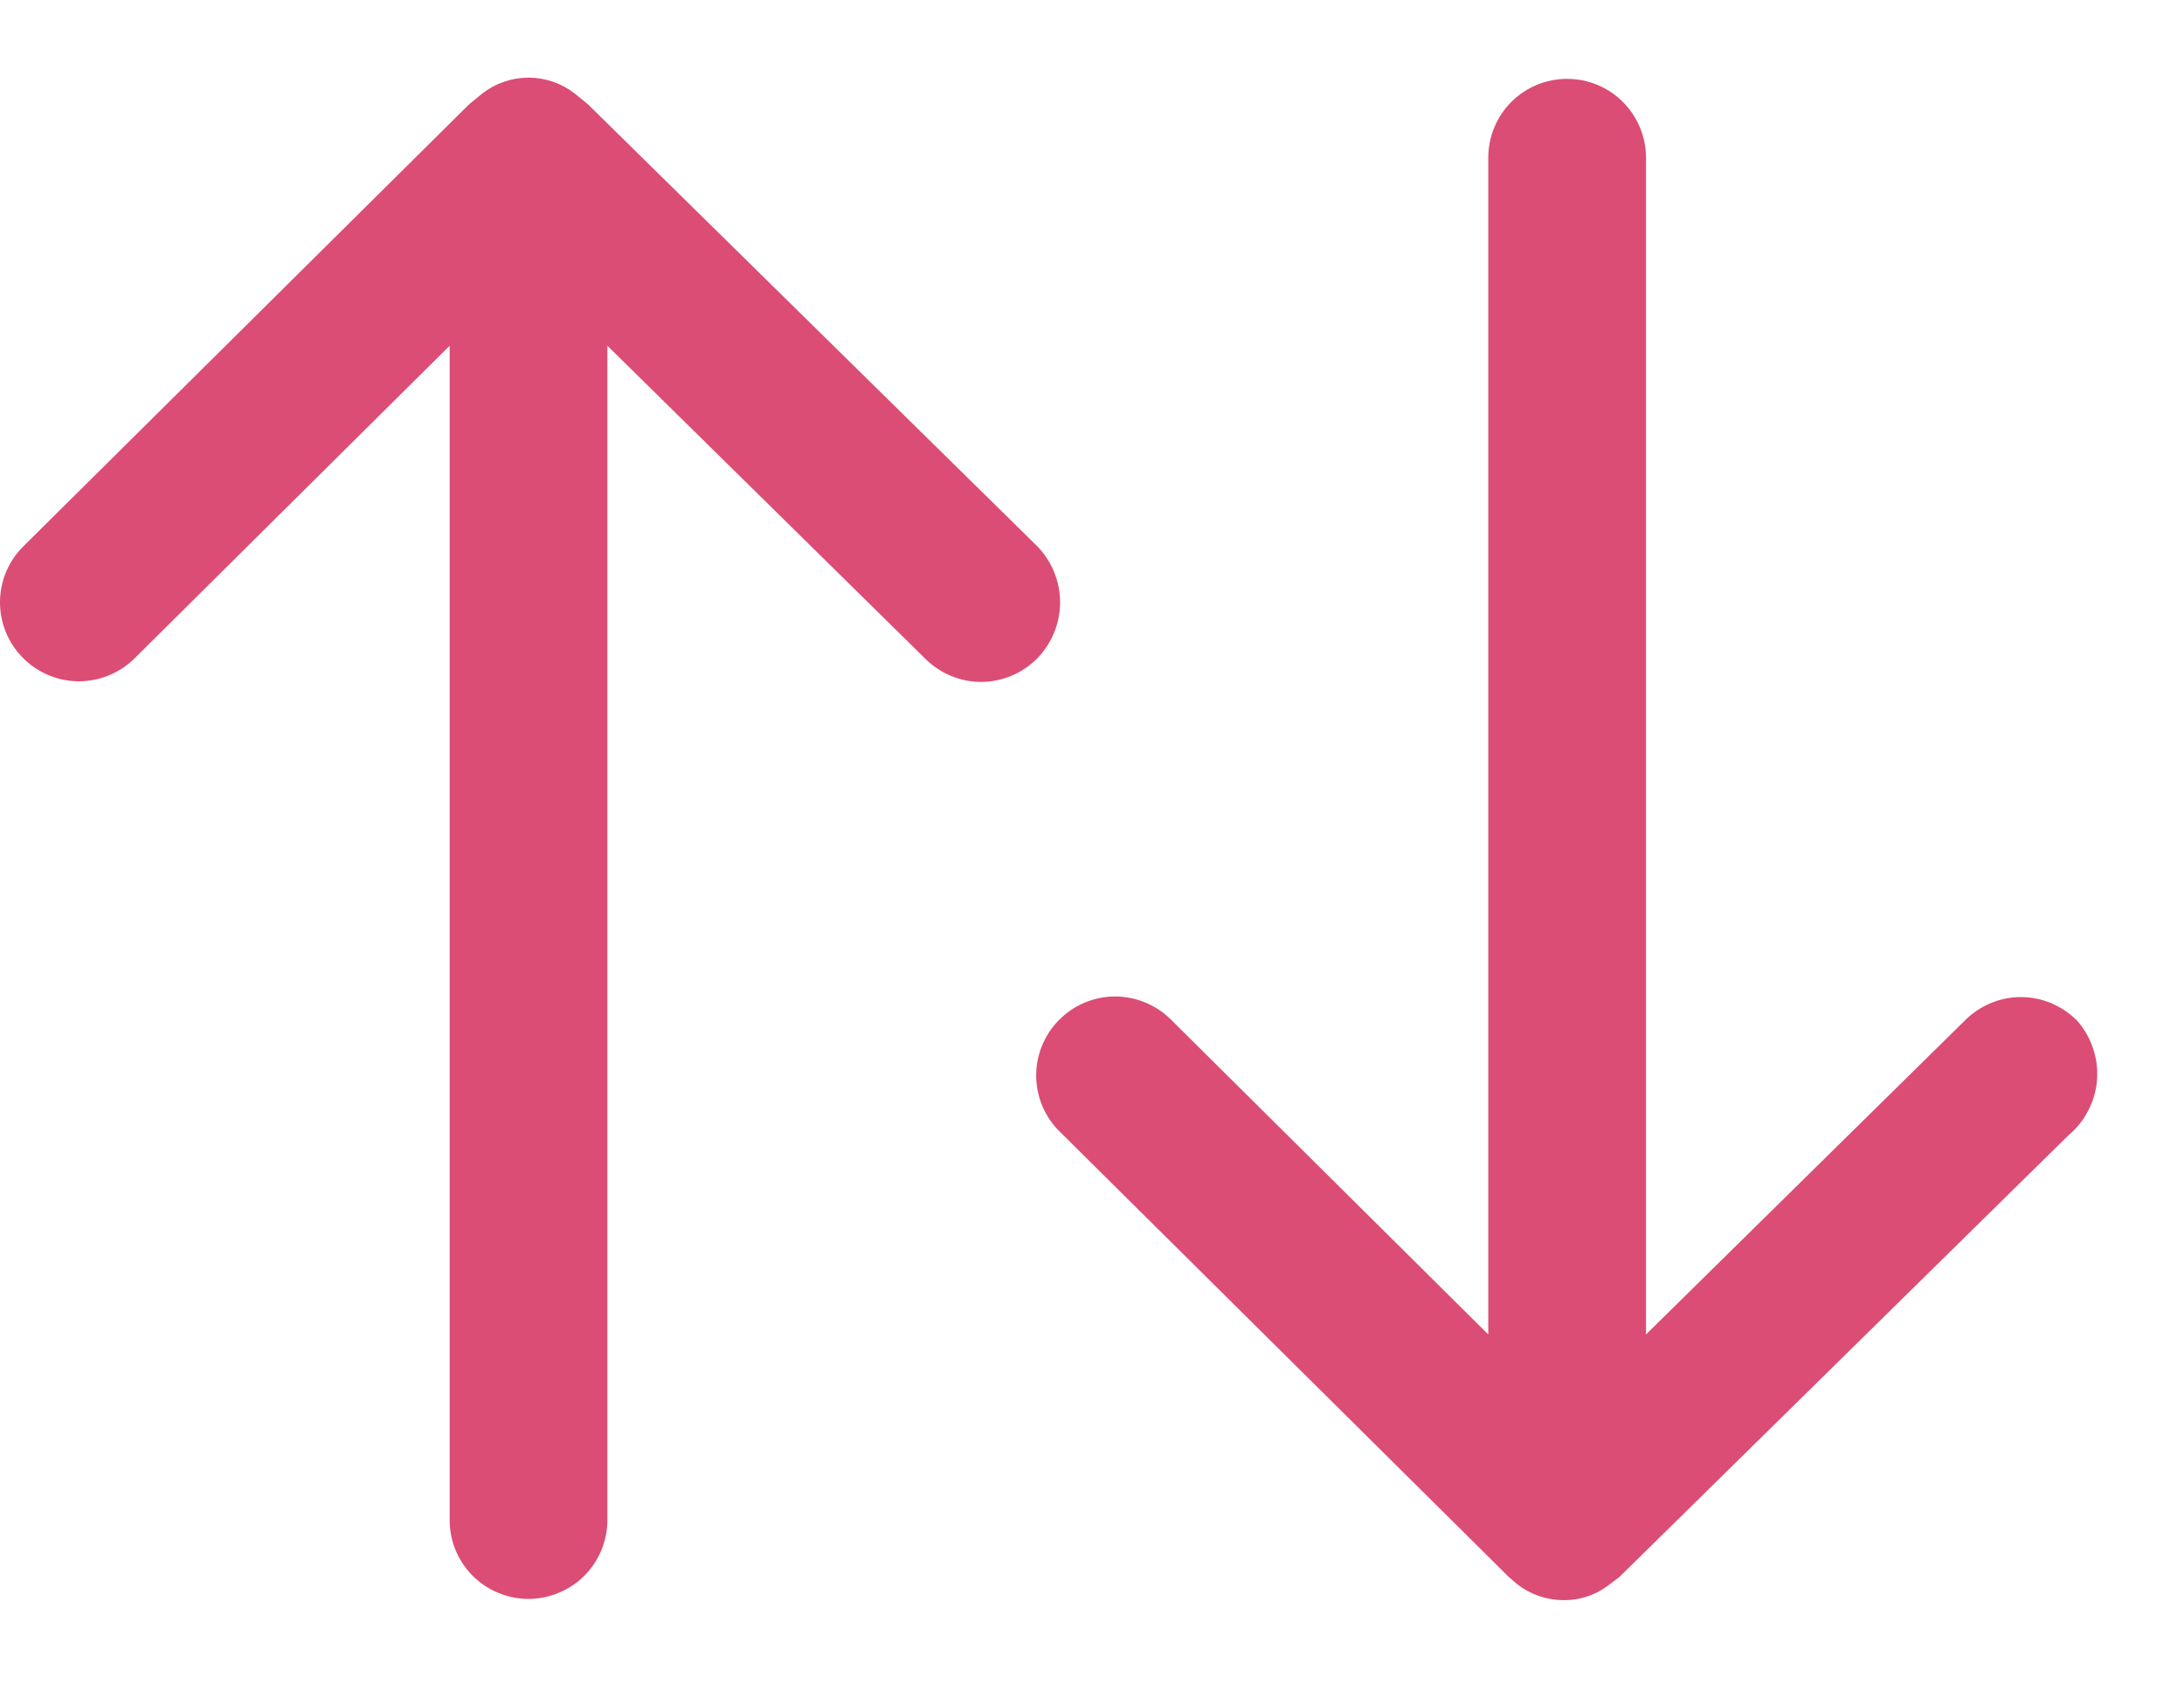 <svg width="18" height="14" viewBox="0 0 18 14" fill="none" xmlns="http://www.w3.org/2000/svg">
<path d="M8.546 4.5L4.846 0.86L4.736 0.77C4.627 0.686 4.493 0.64 4.356 0.64C4.218 0.64 4.084 0.686 3.976 0.77L3.866 0.86L0.196 4.5C0.072 4.621 0.002 4.785 3.84799e-05 4.958C-0.002 5.13 0.065 5.297 0.186 5.42C0.306 5.543 0.471 5.614 0.644 5.616C0.816 5.617 0.982 5.551 1.106 5.43L3.706 2.85V12.53C3.706 12.615 3.722 12.7 3.755 12.779C3.788 12.858 3.836 12.929 3.896 12.99C3.956 13.05 4.028 13.098 4.107 13.13C4.186 13.163 4.27 13.18 4.356 13.18C4.441 13.18 4.525 13.163 4.604 13.13C4.683 13.098 4.755 13.05 4.815 12.99C4.876 12.929 4.923 12.858 4.956 12.779C4.989 12.7 5.006 12.615 5.006 12.53V2.85L7.626 5.43C7.686 5.49 7.758 5.538 7.837 5.571C7.916 5.604 8 5.621 8.086 5.621C8.171 5.621 8.256 5.604 8.335 5.571C8.414 5.538 8.485 5.49 8.546 5.43C8.668 5.306 8.737 5.139 8.737 4.965C8.737 4.791 8.668 4.624 8.546 4.5ZM17.116 8.41C17.055 8.35 16.983 8.302 16.905 8.269C16.826 8.236 16.741 8.219 16.656 8.219C16.57 8.219 16.485 8.236 16.407 8.269C16.328 8.302 16.256 8.35 16.196 8.41L13.566 11V1.3C13.566 1.128 13.497 0.962 13.375 0.84C13.253 0.718 13.088 0.65 12.916 0.65C12.743 0.65 12.578 0.718 12.456 0.84C12.334 0.962 12.266 1.128 12.266 1.3V11L9.646 8.4C9.522 8.279 9.356 8.213 9.184 8.214C9.011 8.216 8.846 8.287 8.726 8.41C8.605 8.533 8.538 8.7 8.54 8.872C8.542 9.045 8.612 9.209 8.736 9.33L12.436 13L12.506 13.06C12.614 13.144 12.748 13.19 12.886 13.19C13.023 13.192 13.158 13.146 13.266 13.06L13.346 13L17.046 9.36C17.114 9.303 17.171 9.233 17.211 9.154C17.252 9.075 17.277 8.989 17.283 8.9C17.29 8.811 17.278 8.722 17.249 8.638C17.221 8.554 17.175 8.476 17.116 8.41Z" fill="#DB4D75"/>
</svg>
